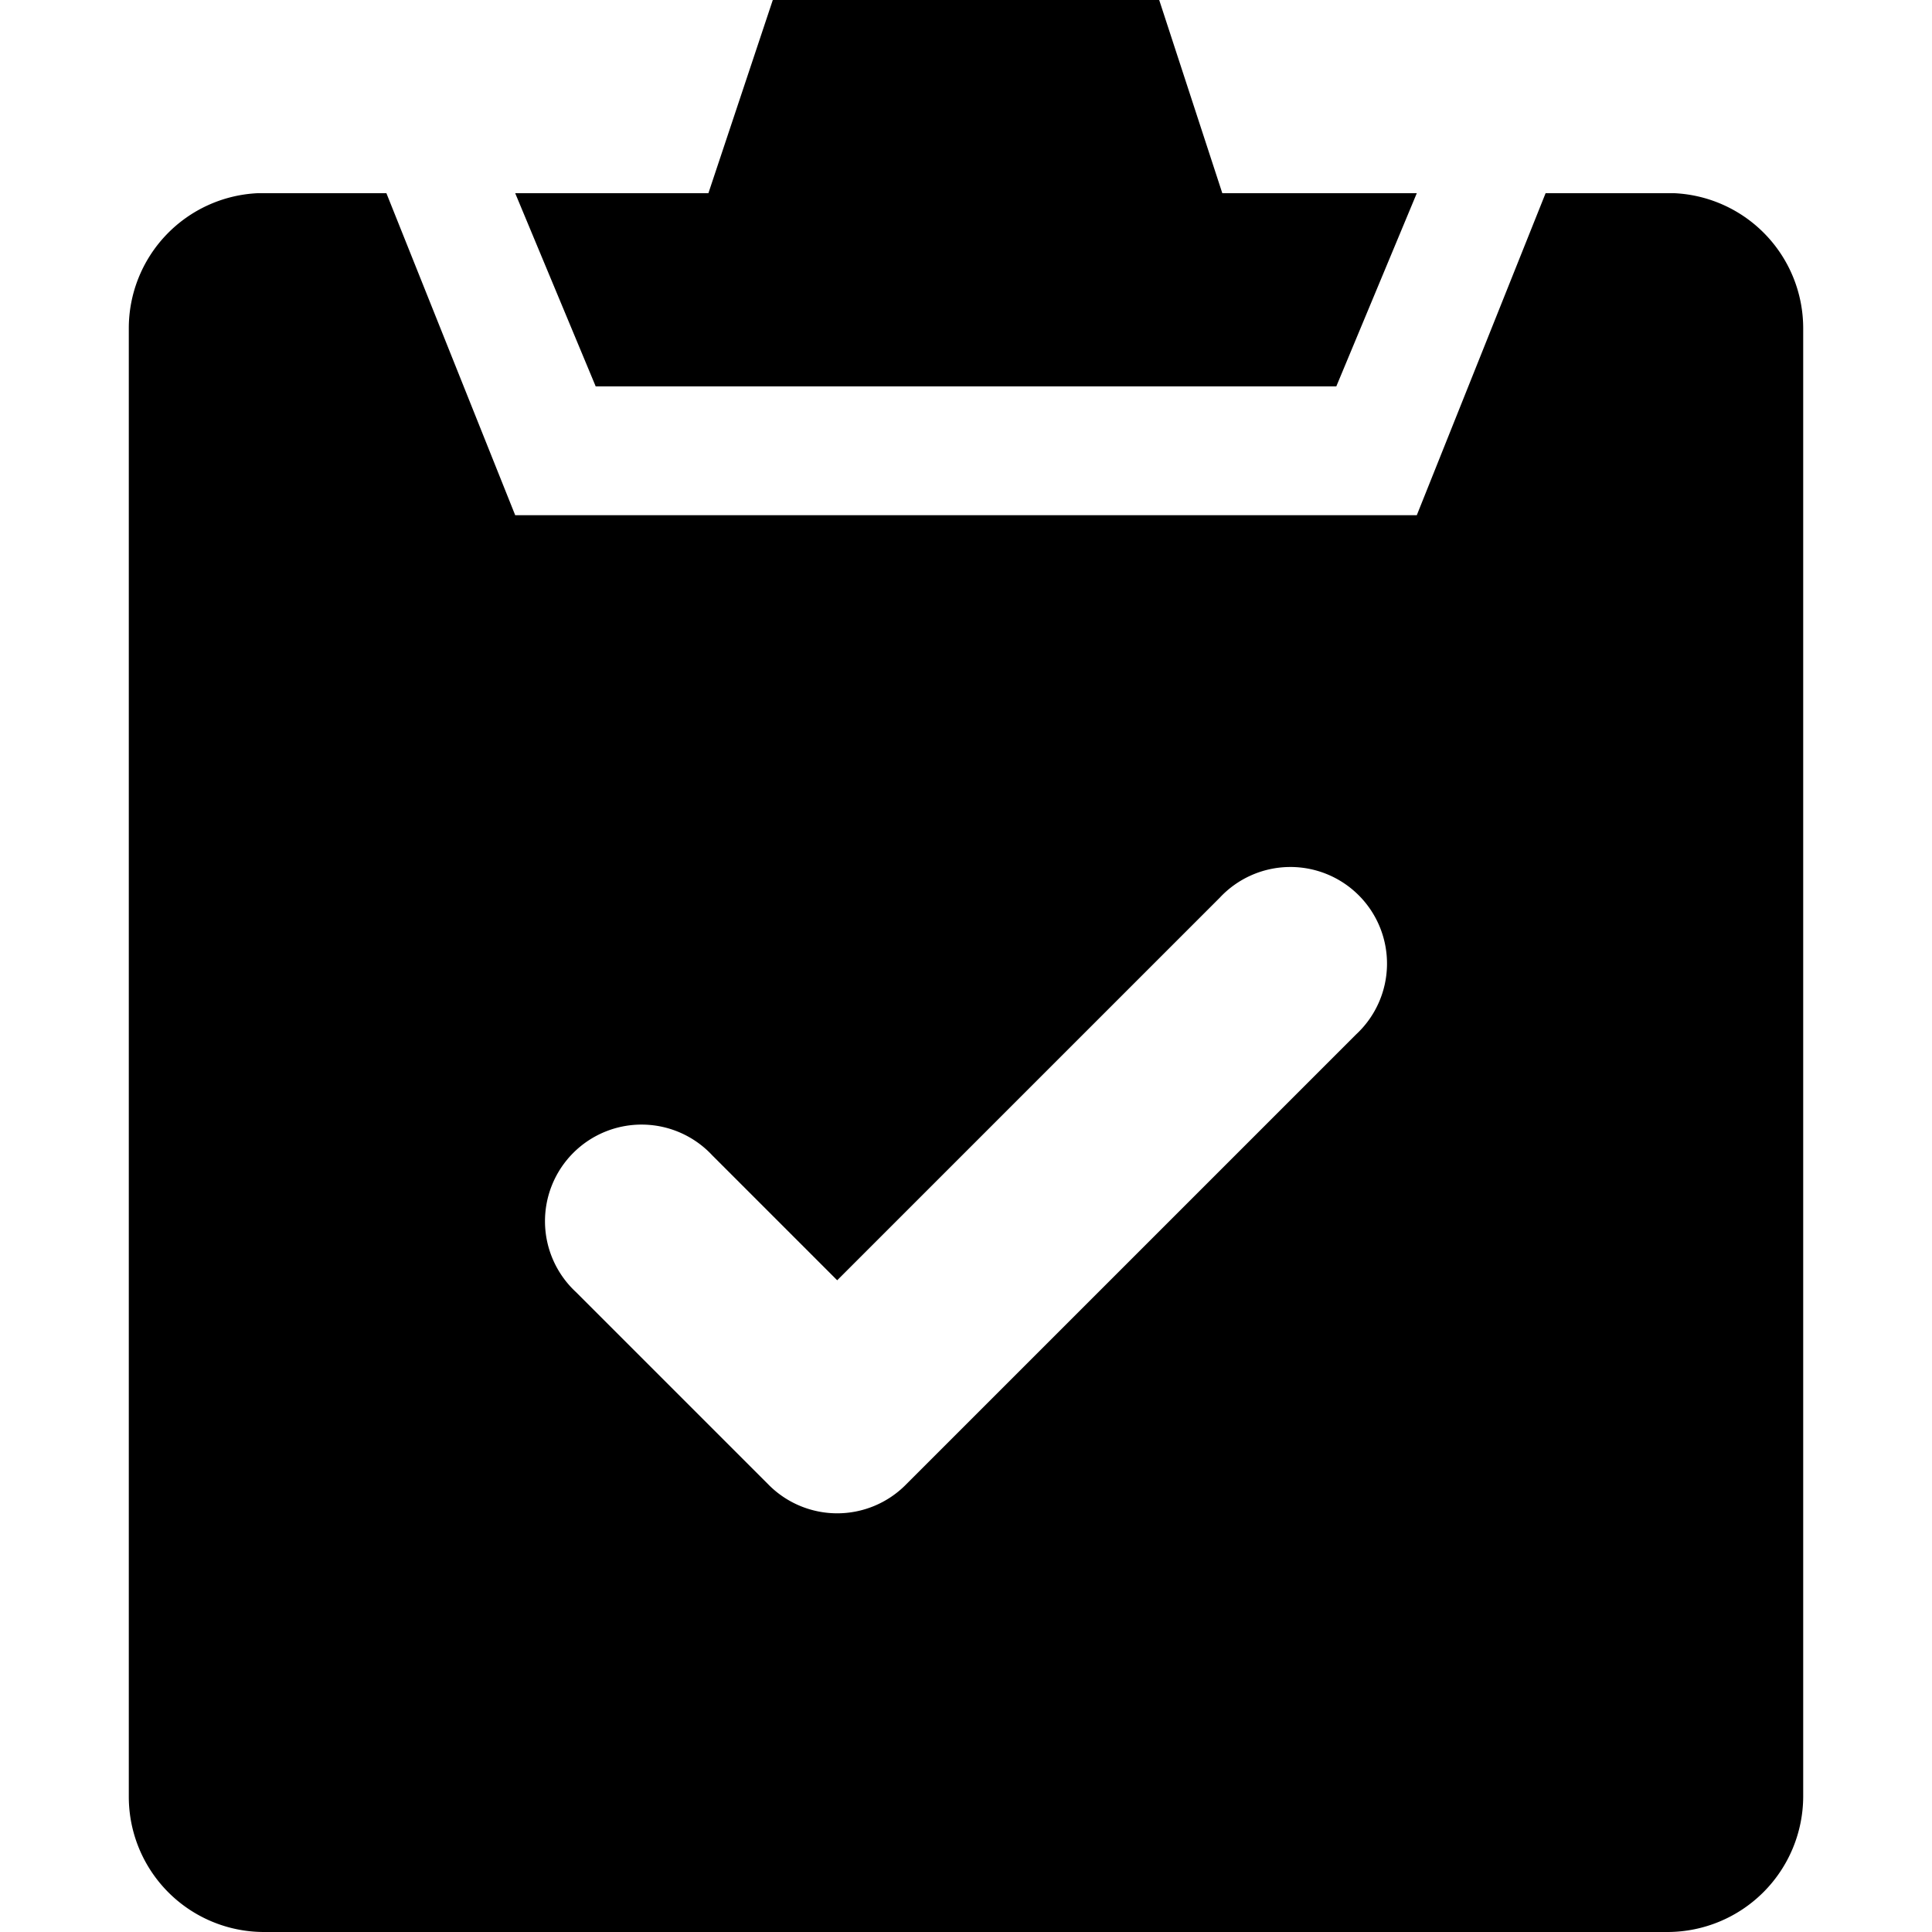 <svg xmlns="http://www.w3.org/2000/svg" width="30" height="30" viewBox="0 0 30 30"><title>clipboard-check</title><polygon points="20.75 6 22 3 18.98 3 18 0 12 0 11 3 8 3 9.25 6 20.75 6"/><path d="M26,3H24L22,8H8L6,3H4A2.1,2.1,0,0,0,2,5.1V27.9A2.1,2.1,0,0,0,4.1,30H25.9A2.11,2.11,0,0,0,28,27.9V5.1A2.1,2.1,0,0,0,26,3ZM21.06,16.06l-7,7a1.5,1.5,0,0,1-2.12,0l-3-3a1.5,1.5,0,1,1,2.12-2.12L13,19.88l5.94-5.94a1.5,1.5,0,1,1,2.12,2.12Z"/></svg>
